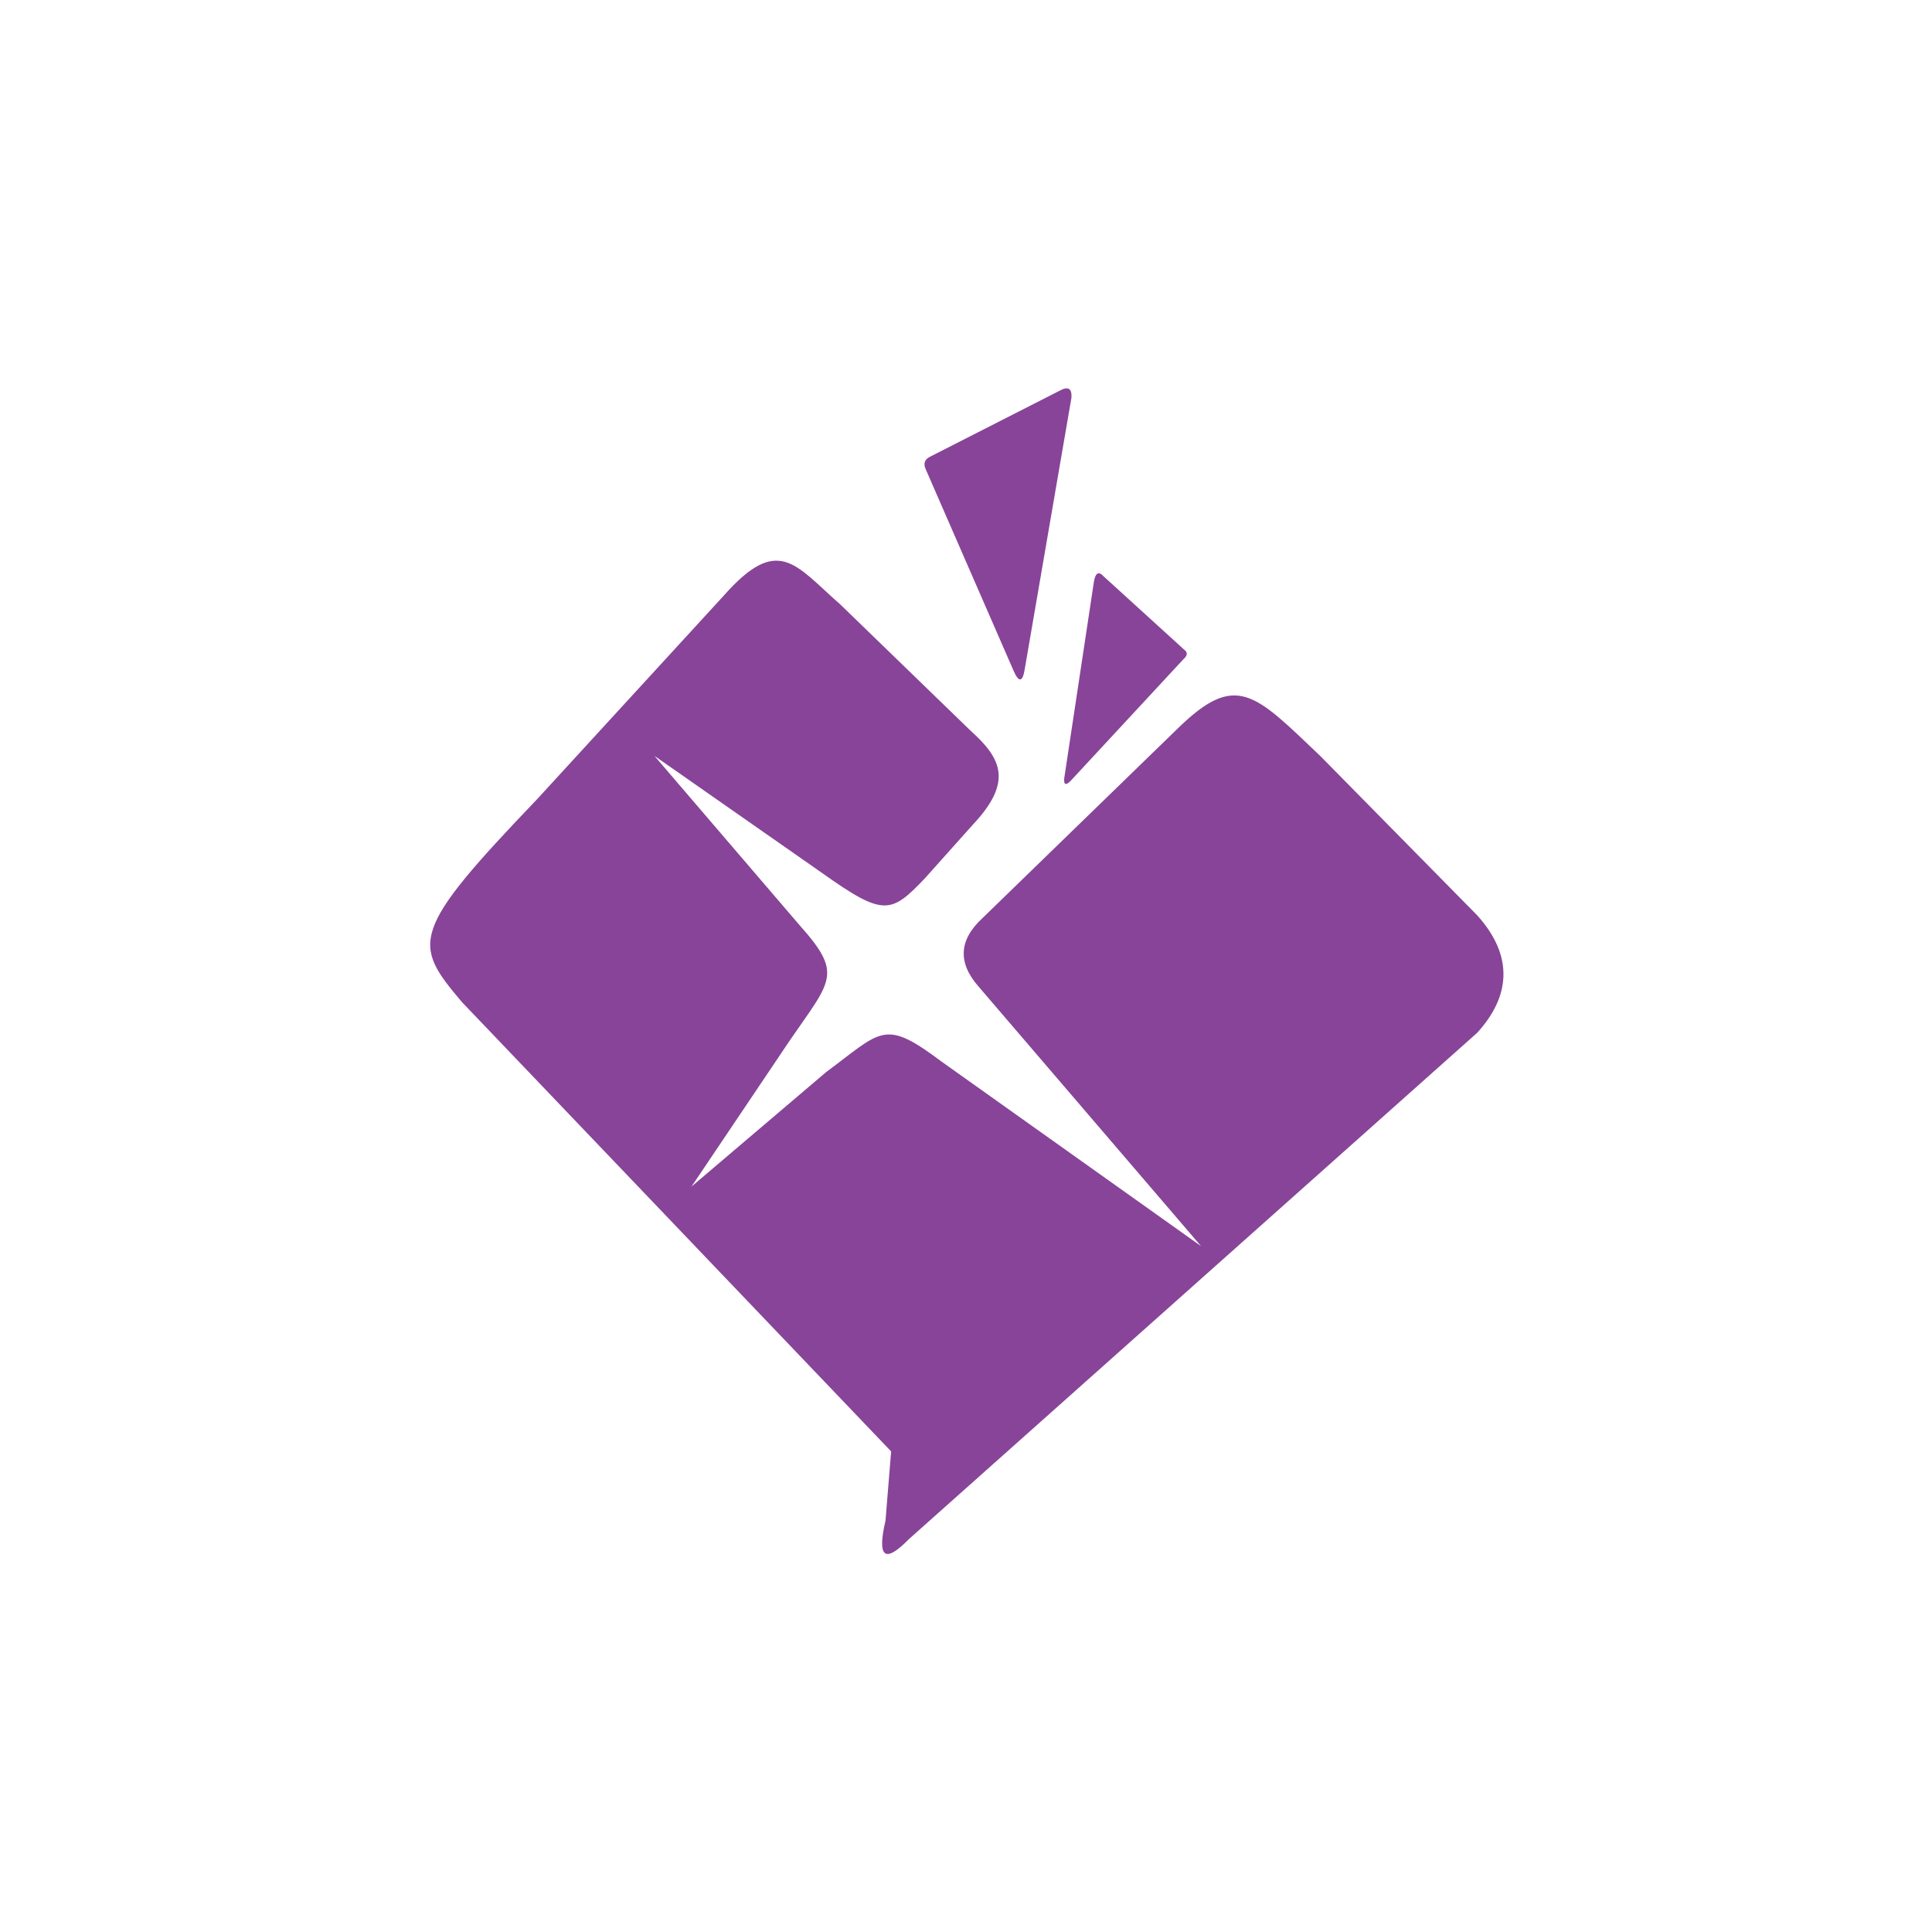 <?xml version="1.0" encoding="utf-8"?>
<svg
	version="1.1"
	xmlns="http://www.w3.org/2000/svg"
	xmlns:xlink="http://www.w3.org/1999/xlink"
	x="0%" y="0%"
	width="100%" height="100%"
	viewBox="0 0 24.0 24.0"
	enable-background="new 0 0 24.0 24.0"
	xml:space="preserve">
	<path
		fill="#884499"
		stroke="#000000"
		fill-opacity="1.000"
		stroke-opacity="0.000"
		fill-rule="nonzero"
		stroke-width="0.0"
		stroke-linejoin="miter"
		stroke-linecap="square"
		d="M11.29,19.12Q10.84,19.58,11.00,18.89L11.07,18.03L5.74,12.45C5.12,11.72,5.09,11.58,6.67,9.93L8.99,7.40C9.67,6.63,9.88,7.02,10.44,7.51L12.06,9.08C12.45,9.43,12.58,9.72,12.08,10.25L11.49,10.91C11.07,11.35,10.98,11.39,10.22,10.85L8.13,9.39L9.93,11.49C10.52,12.15,10.30,12.18,9.68,13.12L8.59,14.74L10.26,13.32C10.96,12.80,10.98,12.65,11.70,13.19L14.92,15.48L12.16,12.26Q11.76,11.81,12.21,11.40L14.64,9.04C15.36,8.34,15.59,8.62,16.40,9.39L18.35,11.37C18.81,11.88,18.76,12.38,18.35,12.83L11.29,19.12z"/>
	<path
		fill="#884499"
		stroke="#FFFFFF"
		fill-opacity="1.000"
		stroke-opacity="0.000"
		fill-rule="nonzero"
		stroke-width="0.0"
		stroke-linejoin="miter"
		stroke-linecap="square"
		d="M14.70,8.19L13.30,9.70Q13.21,9.79,13.22,9.67L13.59,7.22Q13.62,7.06,13.71,7.16L14.71,8.07Q14.78,8.12,14.70,8.19zM11.50,5.83Q11.45,5.72,11.56,5.67L13.17,4.85Q13.32,4.77,13.31,4.94L12.73,8.31Q12.69,8.56,12.59,8.33L11.50,5.83z"/>
</svg>